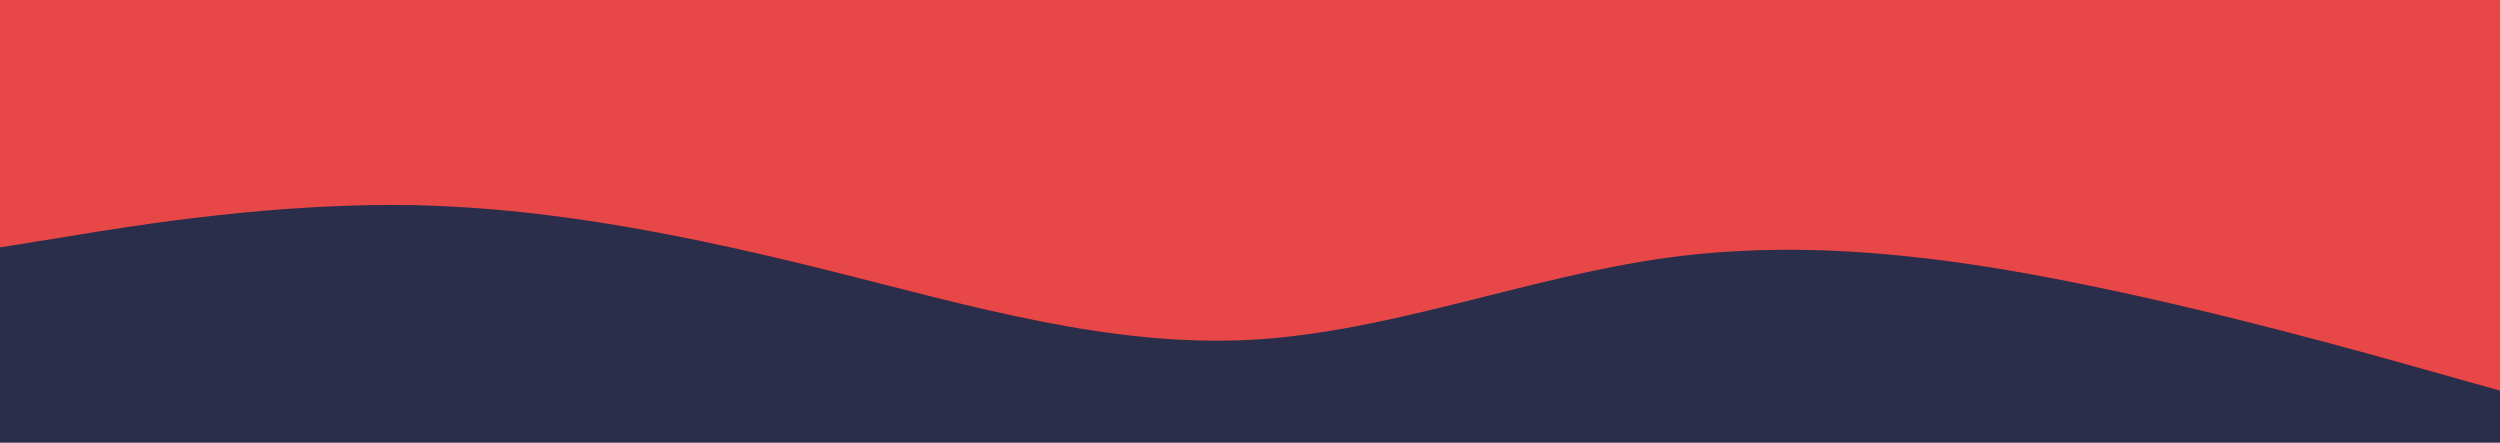 <svg id="visual" viewBox="0 0 960 170" width="960" height="170" xmlns="http://www.w3.org/2000/svg" xmlns:xlink="http://www.w3.org/1999/xlink" version="1.1"><rect x="0" y="0" width="960" height="540" fill="#2B2E4A"></rect><path d="M0 95L26.7 90.7C53.3 86.3 106.7 77.7 160 78.8C213.3 80 266.7 91 320 104.3C373.3 117.7 426.7 133.3 480 130.5C533.3 127.7 586.7 106.3 640 99C693.3 91.7 746.7 98.3 800 109.2C853.3 120 906.7 135 933.3 142.5L960 150L960 0L933.3 0C906.7 0 853.3 0 800 0C746.7 0 693.3 0 640 0C586.7 0 533.3 0 480 0C426.7 0 373.3 0 320 0C266.7 0 213.3 0 160 0C106.7 0 53.3 0 26.7 0L0 0Z" fill="#E84747" stroke-linecap="round" stroke-linejoin="miter"></path></svg>